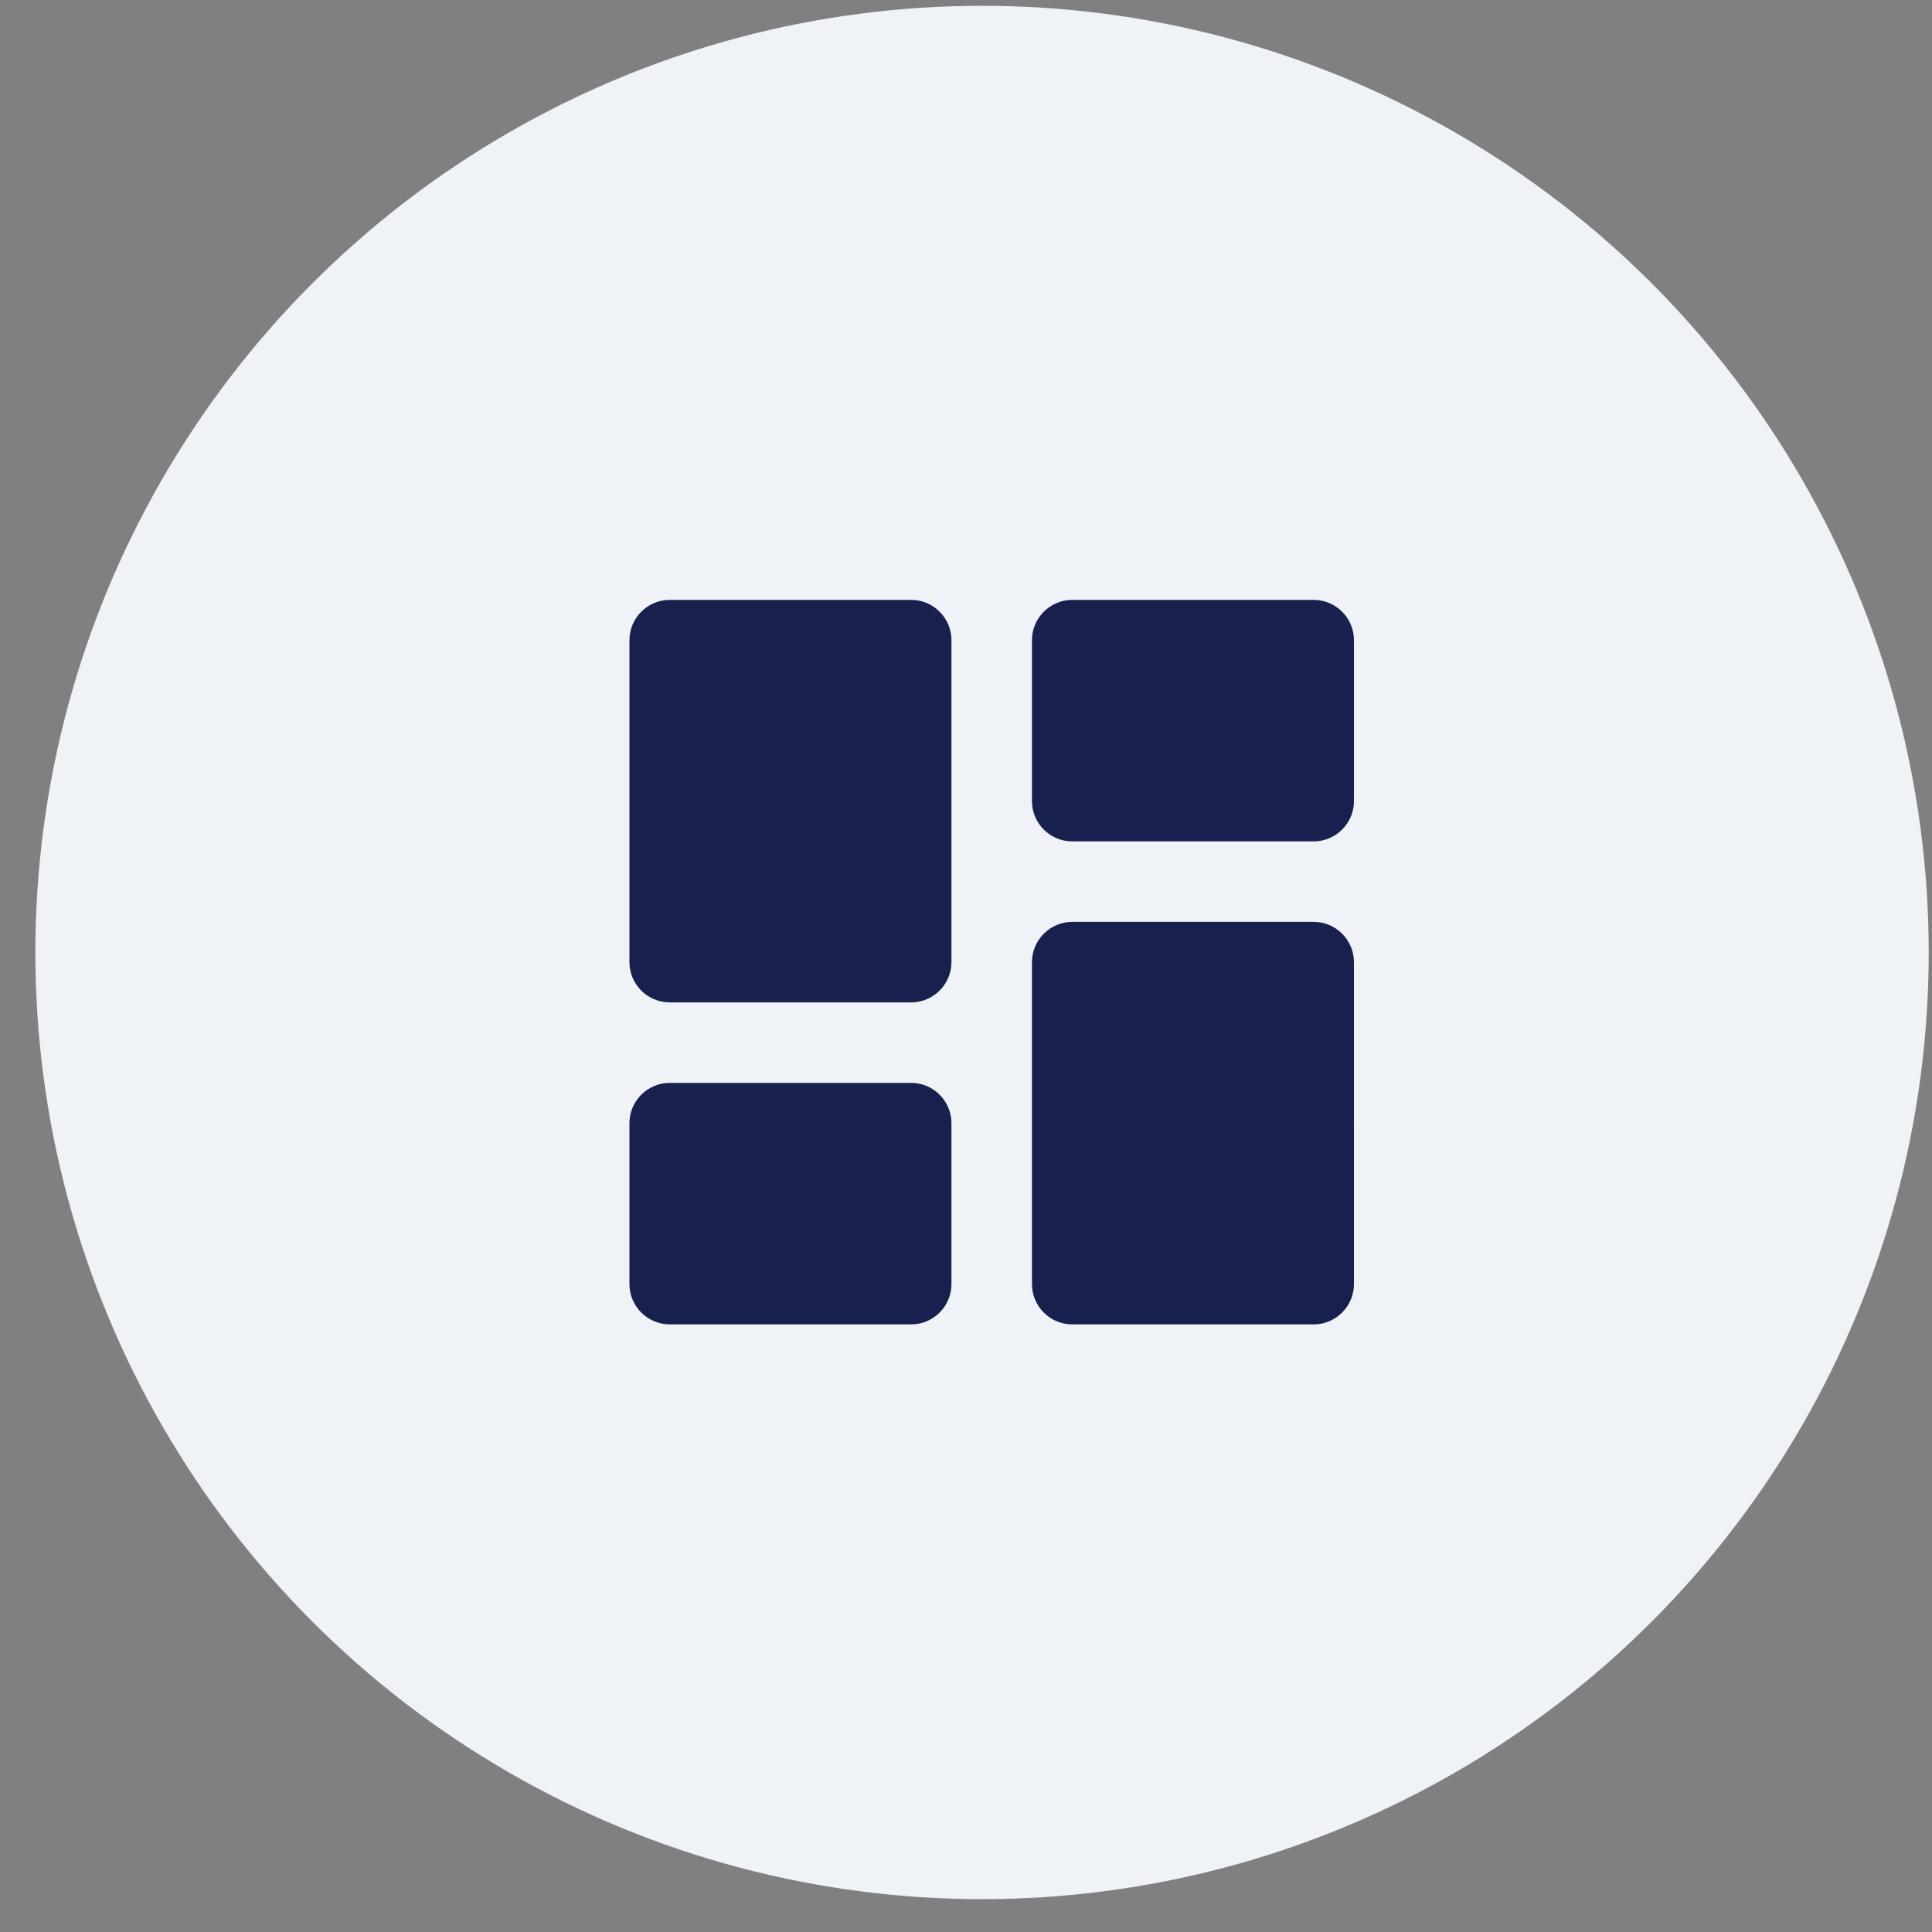 <svg xmlns="http://www.w3.org/2000/svg" width="50" height="50" viewBox="0 0 50 50">
    <rect x="0" y="0" width="50" height="50" fill="#808080" stroke="none"/>
    <g fill="none" fill-rule="evenodd" transform="translate(.915 .15)">
        <circle cx="24.5" cy="24.5" r="24.5" fill="#EFF2F6"/>
        <path d="M12.25 12.25h25v25h-25z"/>
        <path fill="#18214D" d="M16.417 25.792h6.25c.573 0 1.041-.47 1.041-1.042v-8.333c0-.573-.468-1.042-1.041-1.042h-6.25c-.573 0-1.042.469-1.042 1.042v8.333c0 .573.469 1.042 1.042 1.042zm0 8.333h6.25c.573 0 1.041-.469 1.041-1.042v-4.166c0-.573-.468-1.042-1.041-1.042h-6.25c-.573 0-1.042.469-1.042 1.042v4.166c0 .573.469 1.042 1.042 1.042zm10.416 0h6.25c.573 0 1.042-.469 1.042-1.042V24.75c0-.573-.469-1.042-1.042-1.042h-6.25c-.573 0-1.041.47-1.041 1.042v8.333c0 .573.468 1.042 1.041 1.042zm-1.041-17.708v4.166c0 .573.468 1.042 1.041 1.042h6.25c.573 0 1.042-.469 1.042-1.042v-4.166c0-.573-.469-1.042-1.042-1.042h-6.25c-.573 0-1.041.469-1.041 1.042z"/>
    </g>
</svg>

